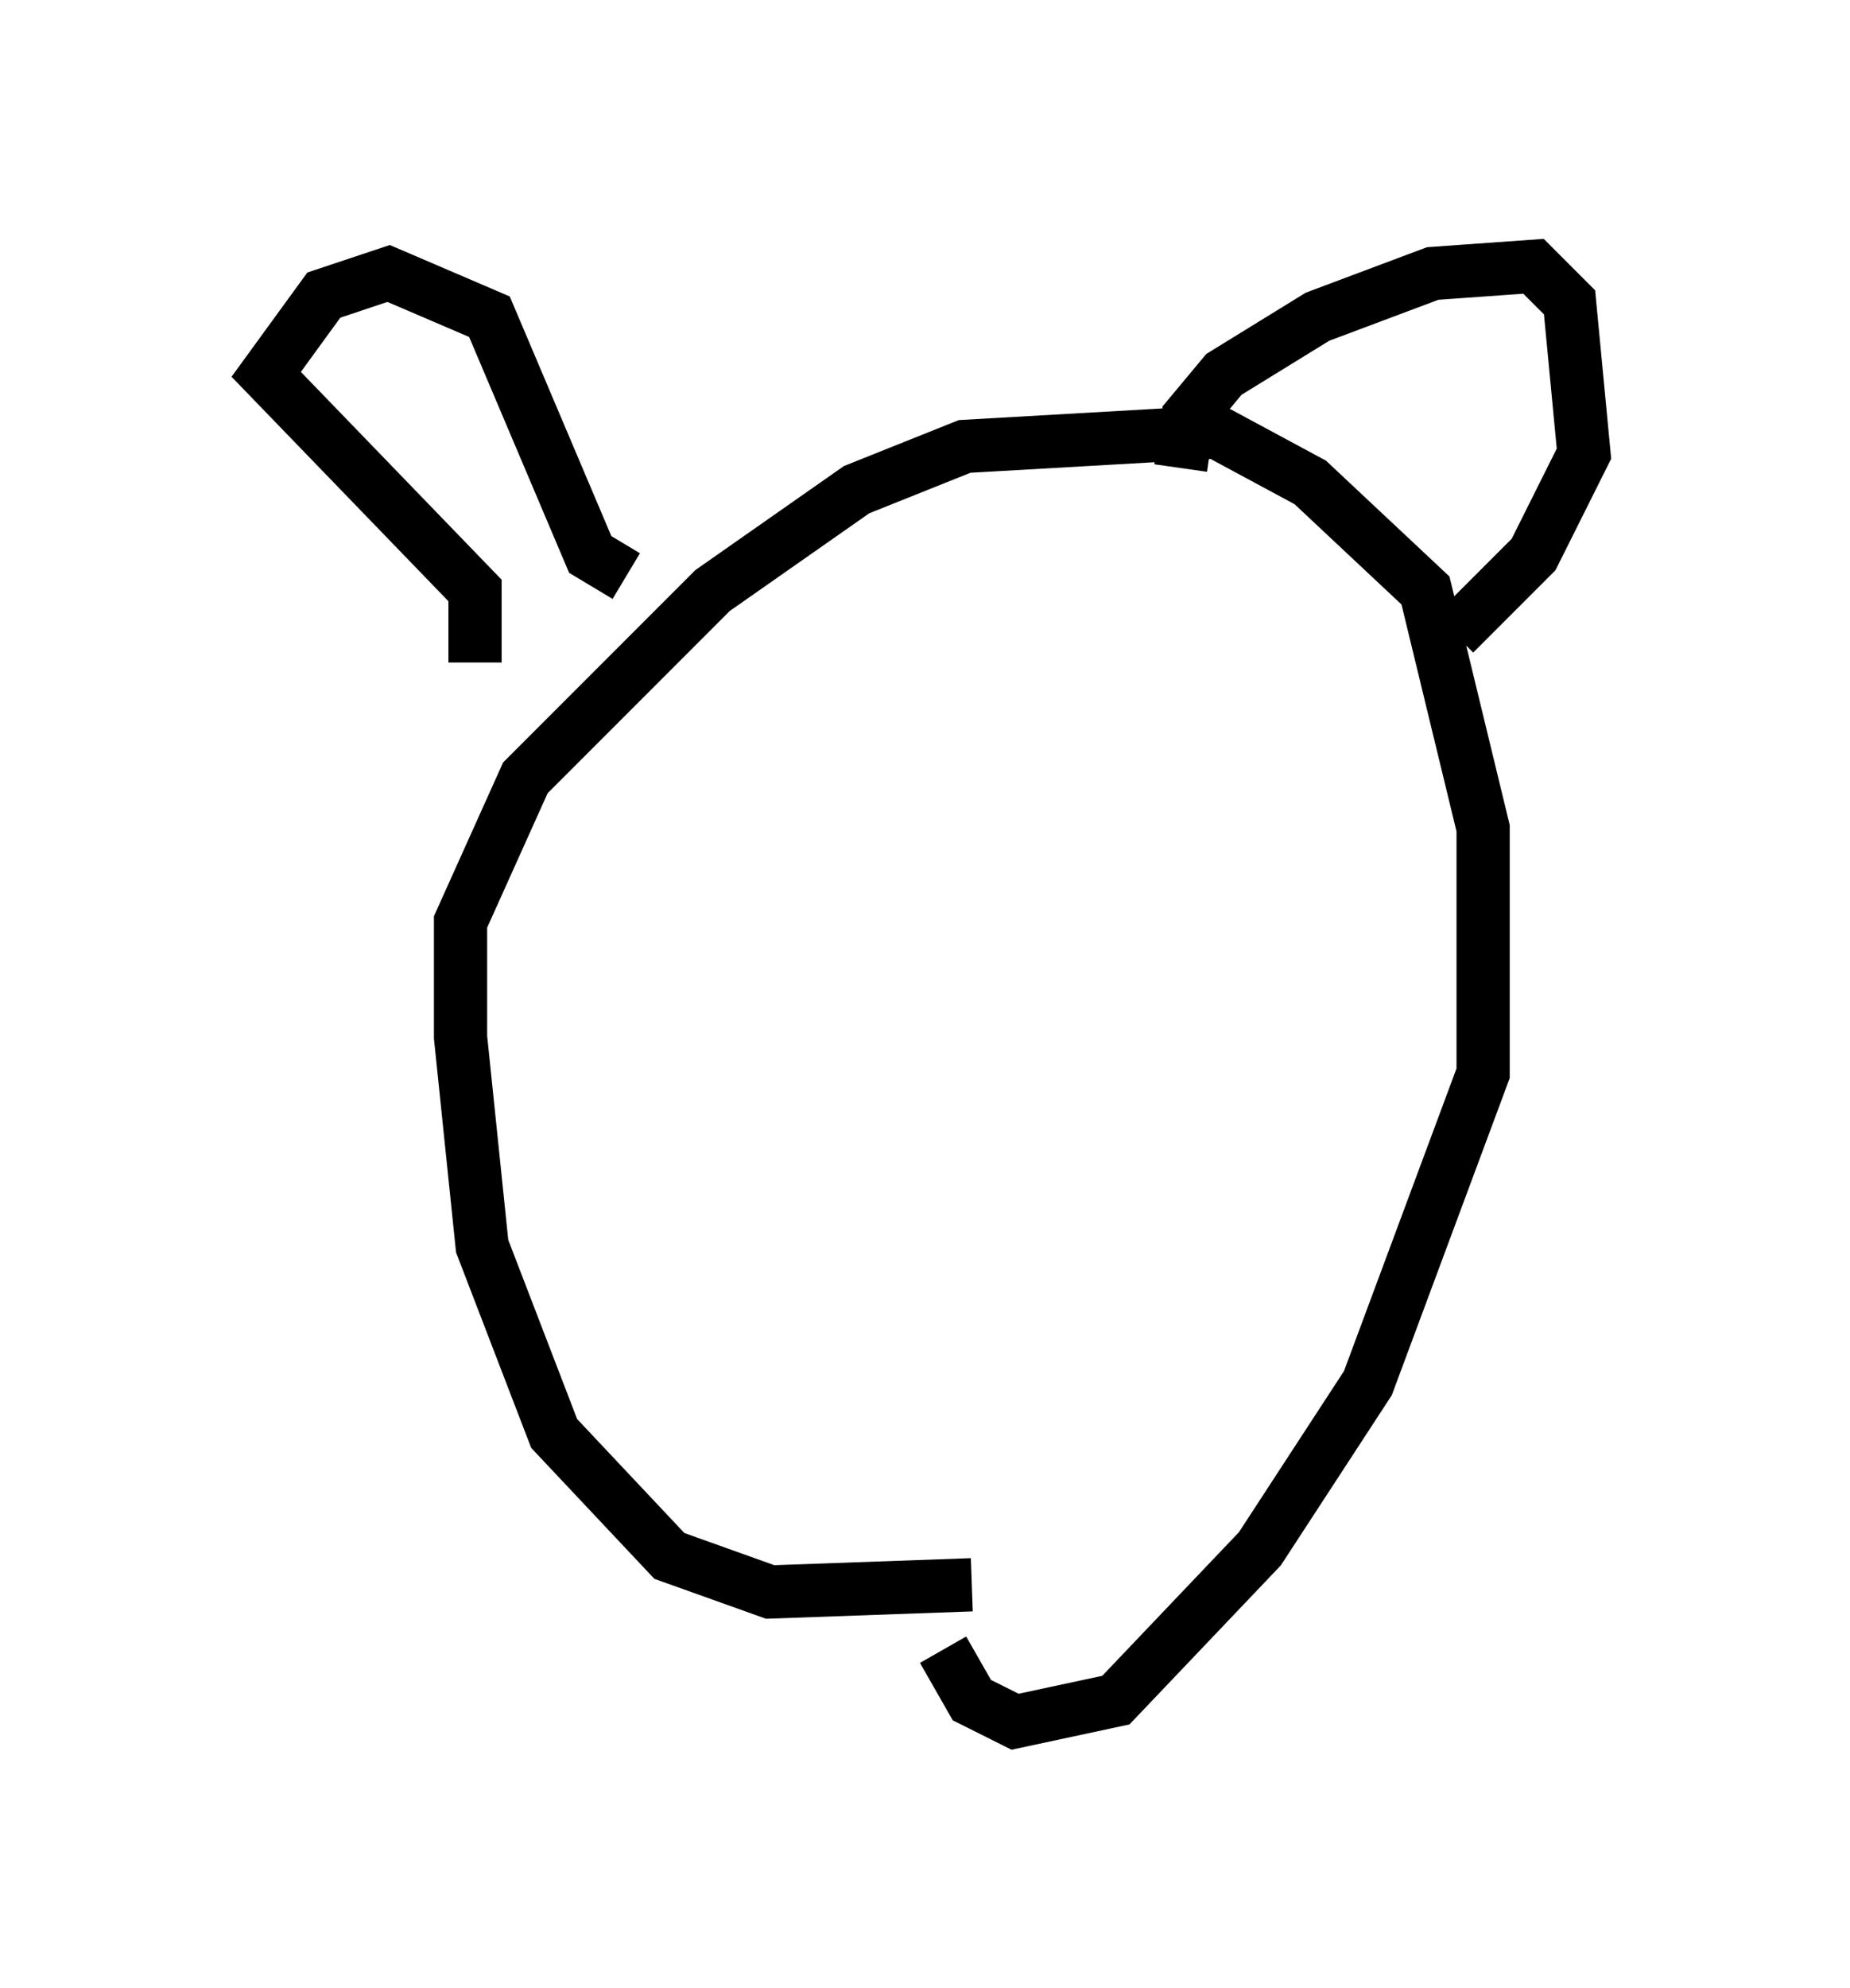 <?xml version="1.0" encoding="utf-8" ?>
<svg baseProfile="full" height="37.334" version="1.1" width="34.763" xmlns="http://www.w3.org/2000/svg" xmlns:ev="http://www.w3.org/2001/xml-events" xmlns:xlink="http://www.w3.org/1999/xlink"><defs /><rect fill="white" height="37.334" width="34.763" x="0" y="0" /><path d="M19.344, 28.816 m-1.083, 0.947 l-3.789, 0.135 -1.894, -0.677 l-2.165, -2.3 -1.353, -3.518 l-0.406, -3.924 0.0, -2.165 l1.218, -2.706 3.518, -3.518 l2.706, -1.894 2.03, -0.812 l4.736, -0.271 1.759, 0.947 l2.165, 2.03 1.083, 4.465 l0.0, 4.601 -2.165, 5.819 l-2.03, 3.112 -2.706, 2.842 l-1.894, 0.406 -0.812, -0.406 l-0.541, -0.947 m4.465, -22.192 l0.135, -0.947 0.677, -0.812 l1.759, -1.083 2.165, -0.812 l1.894, -0.135 0.677, 0.677 l0.271, 2.842 -0.947, 1.894 l-1.488, 1.488 m-15.561, -1.083 l-0.677, -0.406 -1.894, -4.465 l-1.894, -0.812 -1.218, 0.406 l-1.083, 1.488 3.924, 4.059 l0.0, 1.353 m7.036, 2.571 " fill="none" stroke="black" stroke-width="1" /></svg>